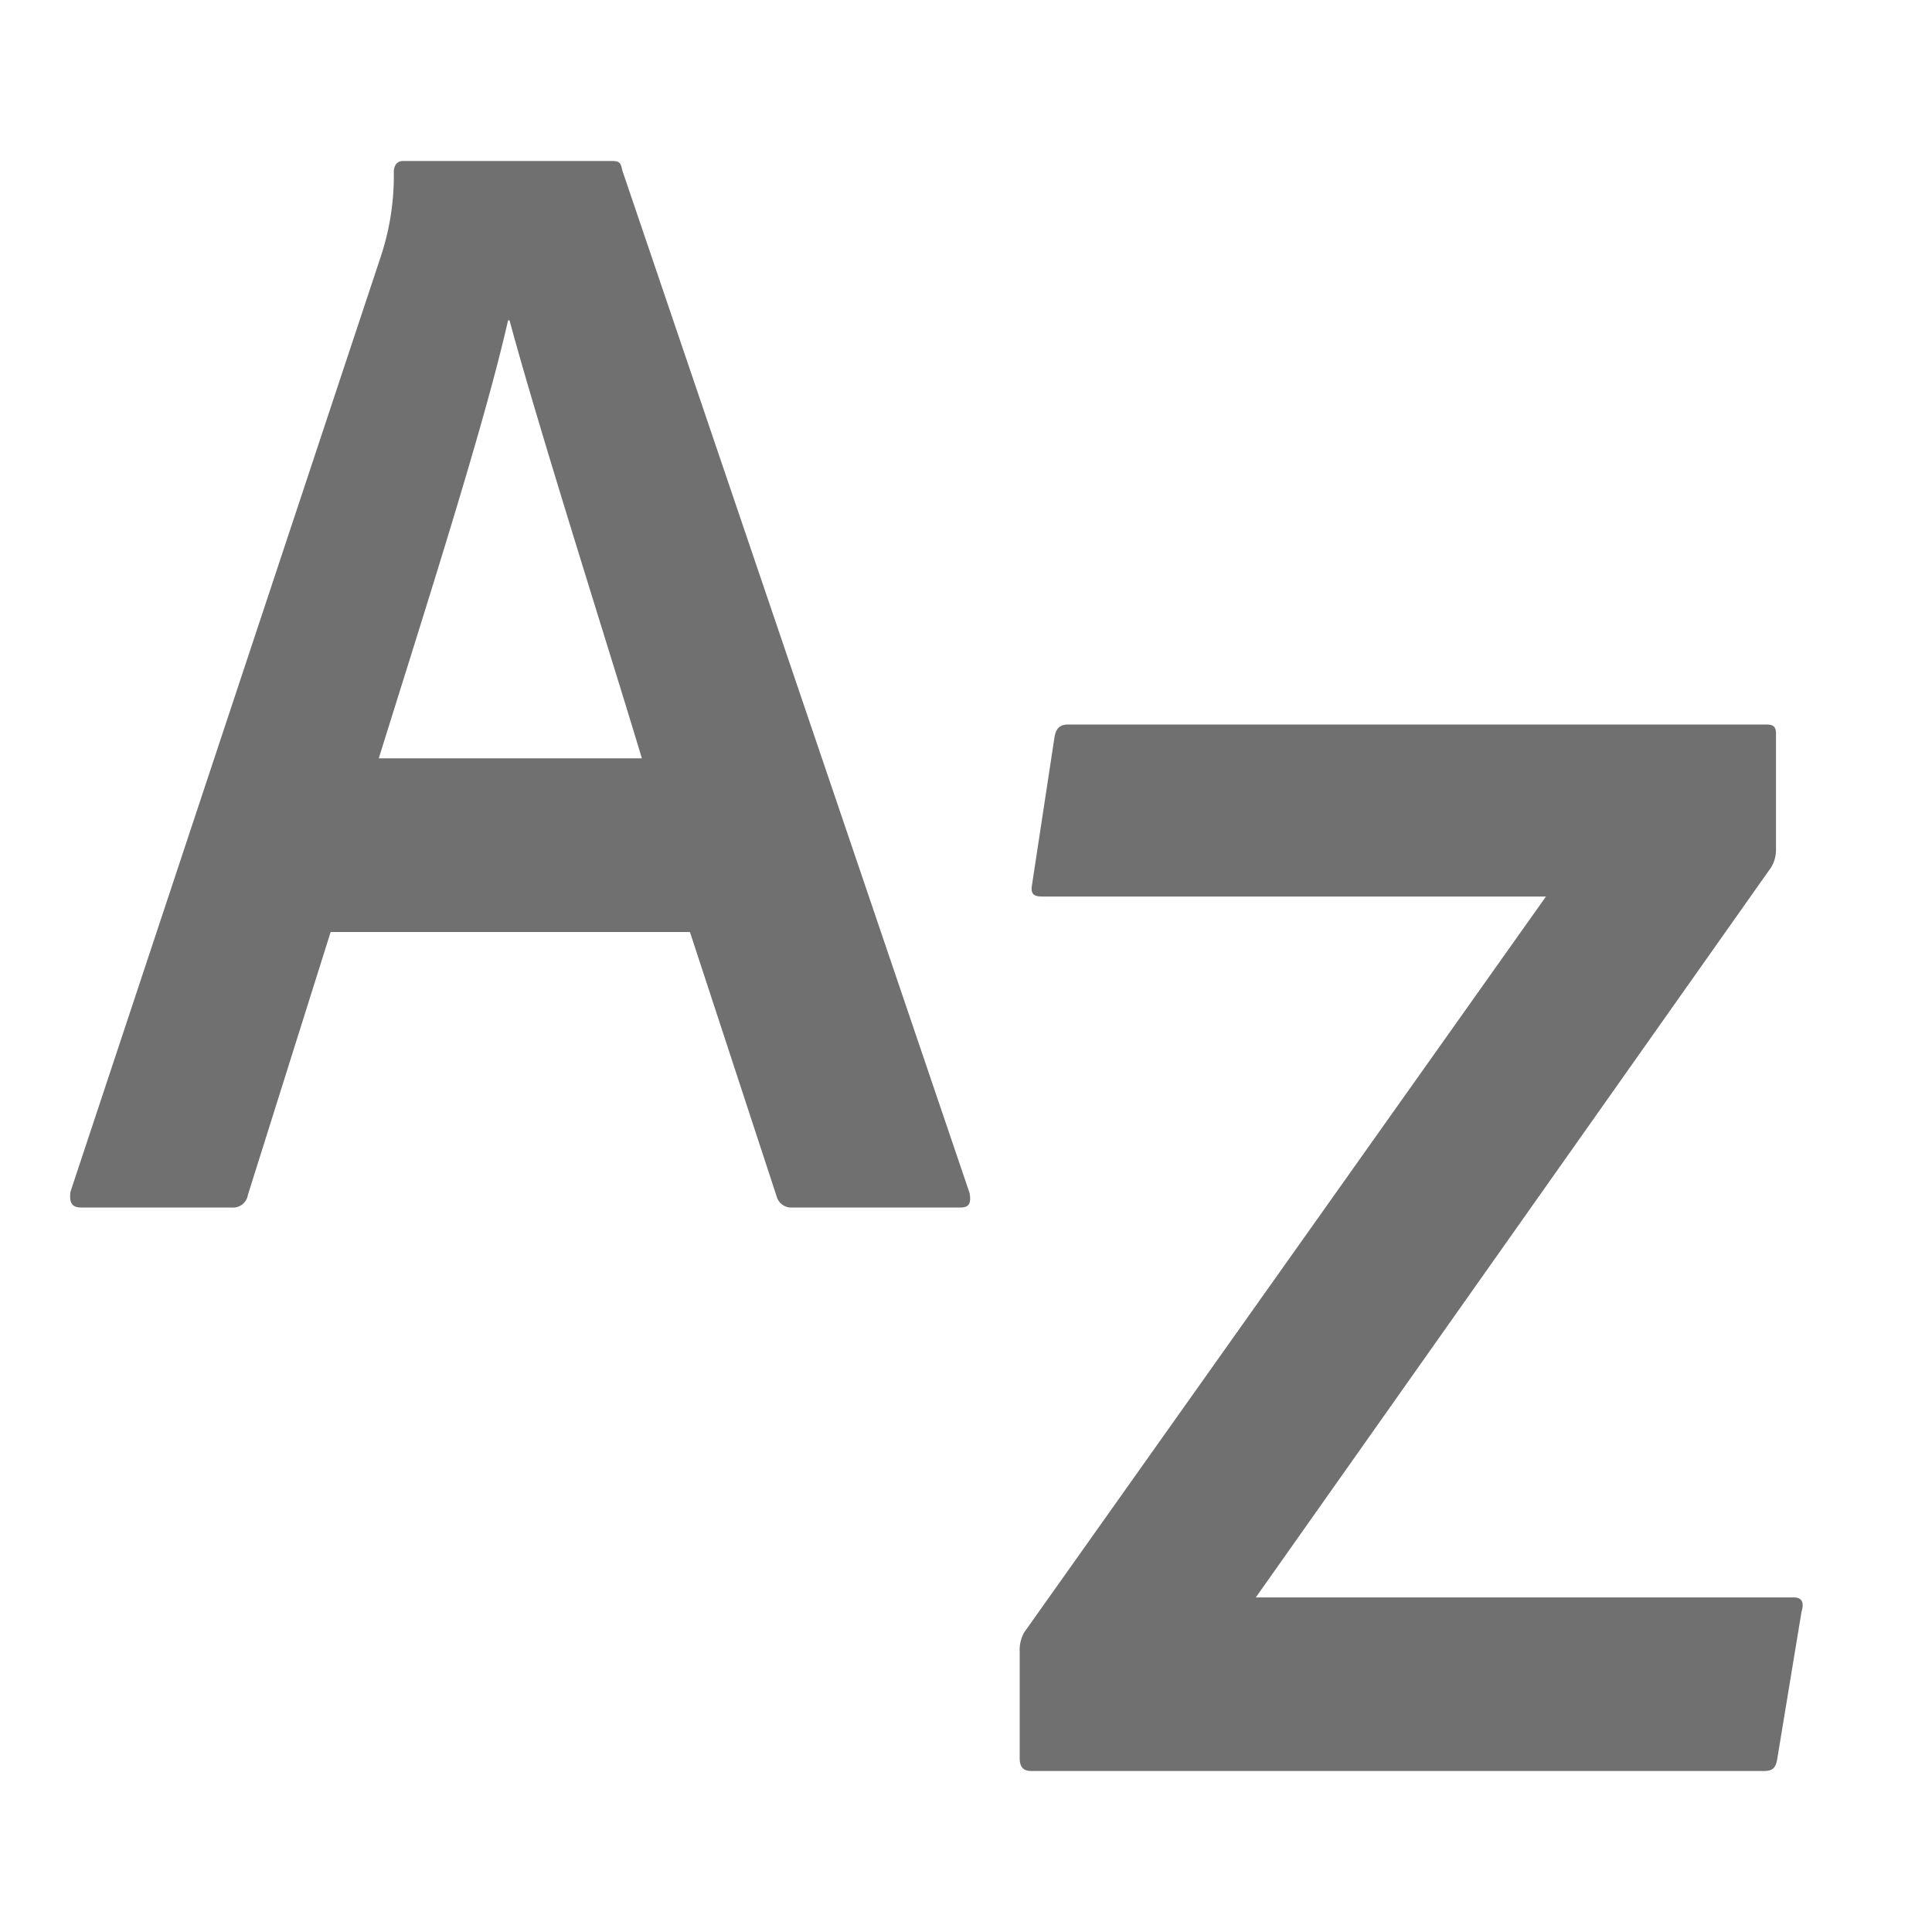 <svg xmlns="http://www.w3.org/2000/svg" data-name="S_NamingOrder_24_N@2x" height="48" id="S_NamingOrder_24_N_2x" viewBox="0 0 48 48" width="48"><defs><style>.fill{fill:#707070}</style></defs><title>S_NamingOrder_24_N@2x</title><path class="fill" d="M8.215 23.155L6.16 29.683a.374.374 0 0 1-.411.317H2.014c-.225 0-.3-.119-.262-.395L9.447 6.414a6.363 6.363 0 0 0 .337-2.135c0-.16.074-.279.224-.279H15.2c.188 0 .224.039.262.237l8.628 25.407c.038.237 0 .356-.224.356h-4.184a.374.374 0 0 1-.374-.237l-2.167-6.608zm7.732-4.315c-.784-2.613-2.54-8.111-3.288-10.881h-.036c-.6 2.651-2.092 7.281-3.212 10.881zM25.634 44c-.15 0-.3-.039-.3-.317v-2.652a.884.884 0 0 1 .112-.475l12.963-18.282H25.9c-.187 0-.3-.039-.262-.276l.56-3.68c.038-.237.15-.317.336-.317H43.9c.185 0 .224.08.224.237v2.85a.836.836 0 0 1-.187.555L31.2 39.688h13.373c.185 0 .26.119.185.356l-.6 3.639c-.036.237-.112.317-.336.317z"/></svg>